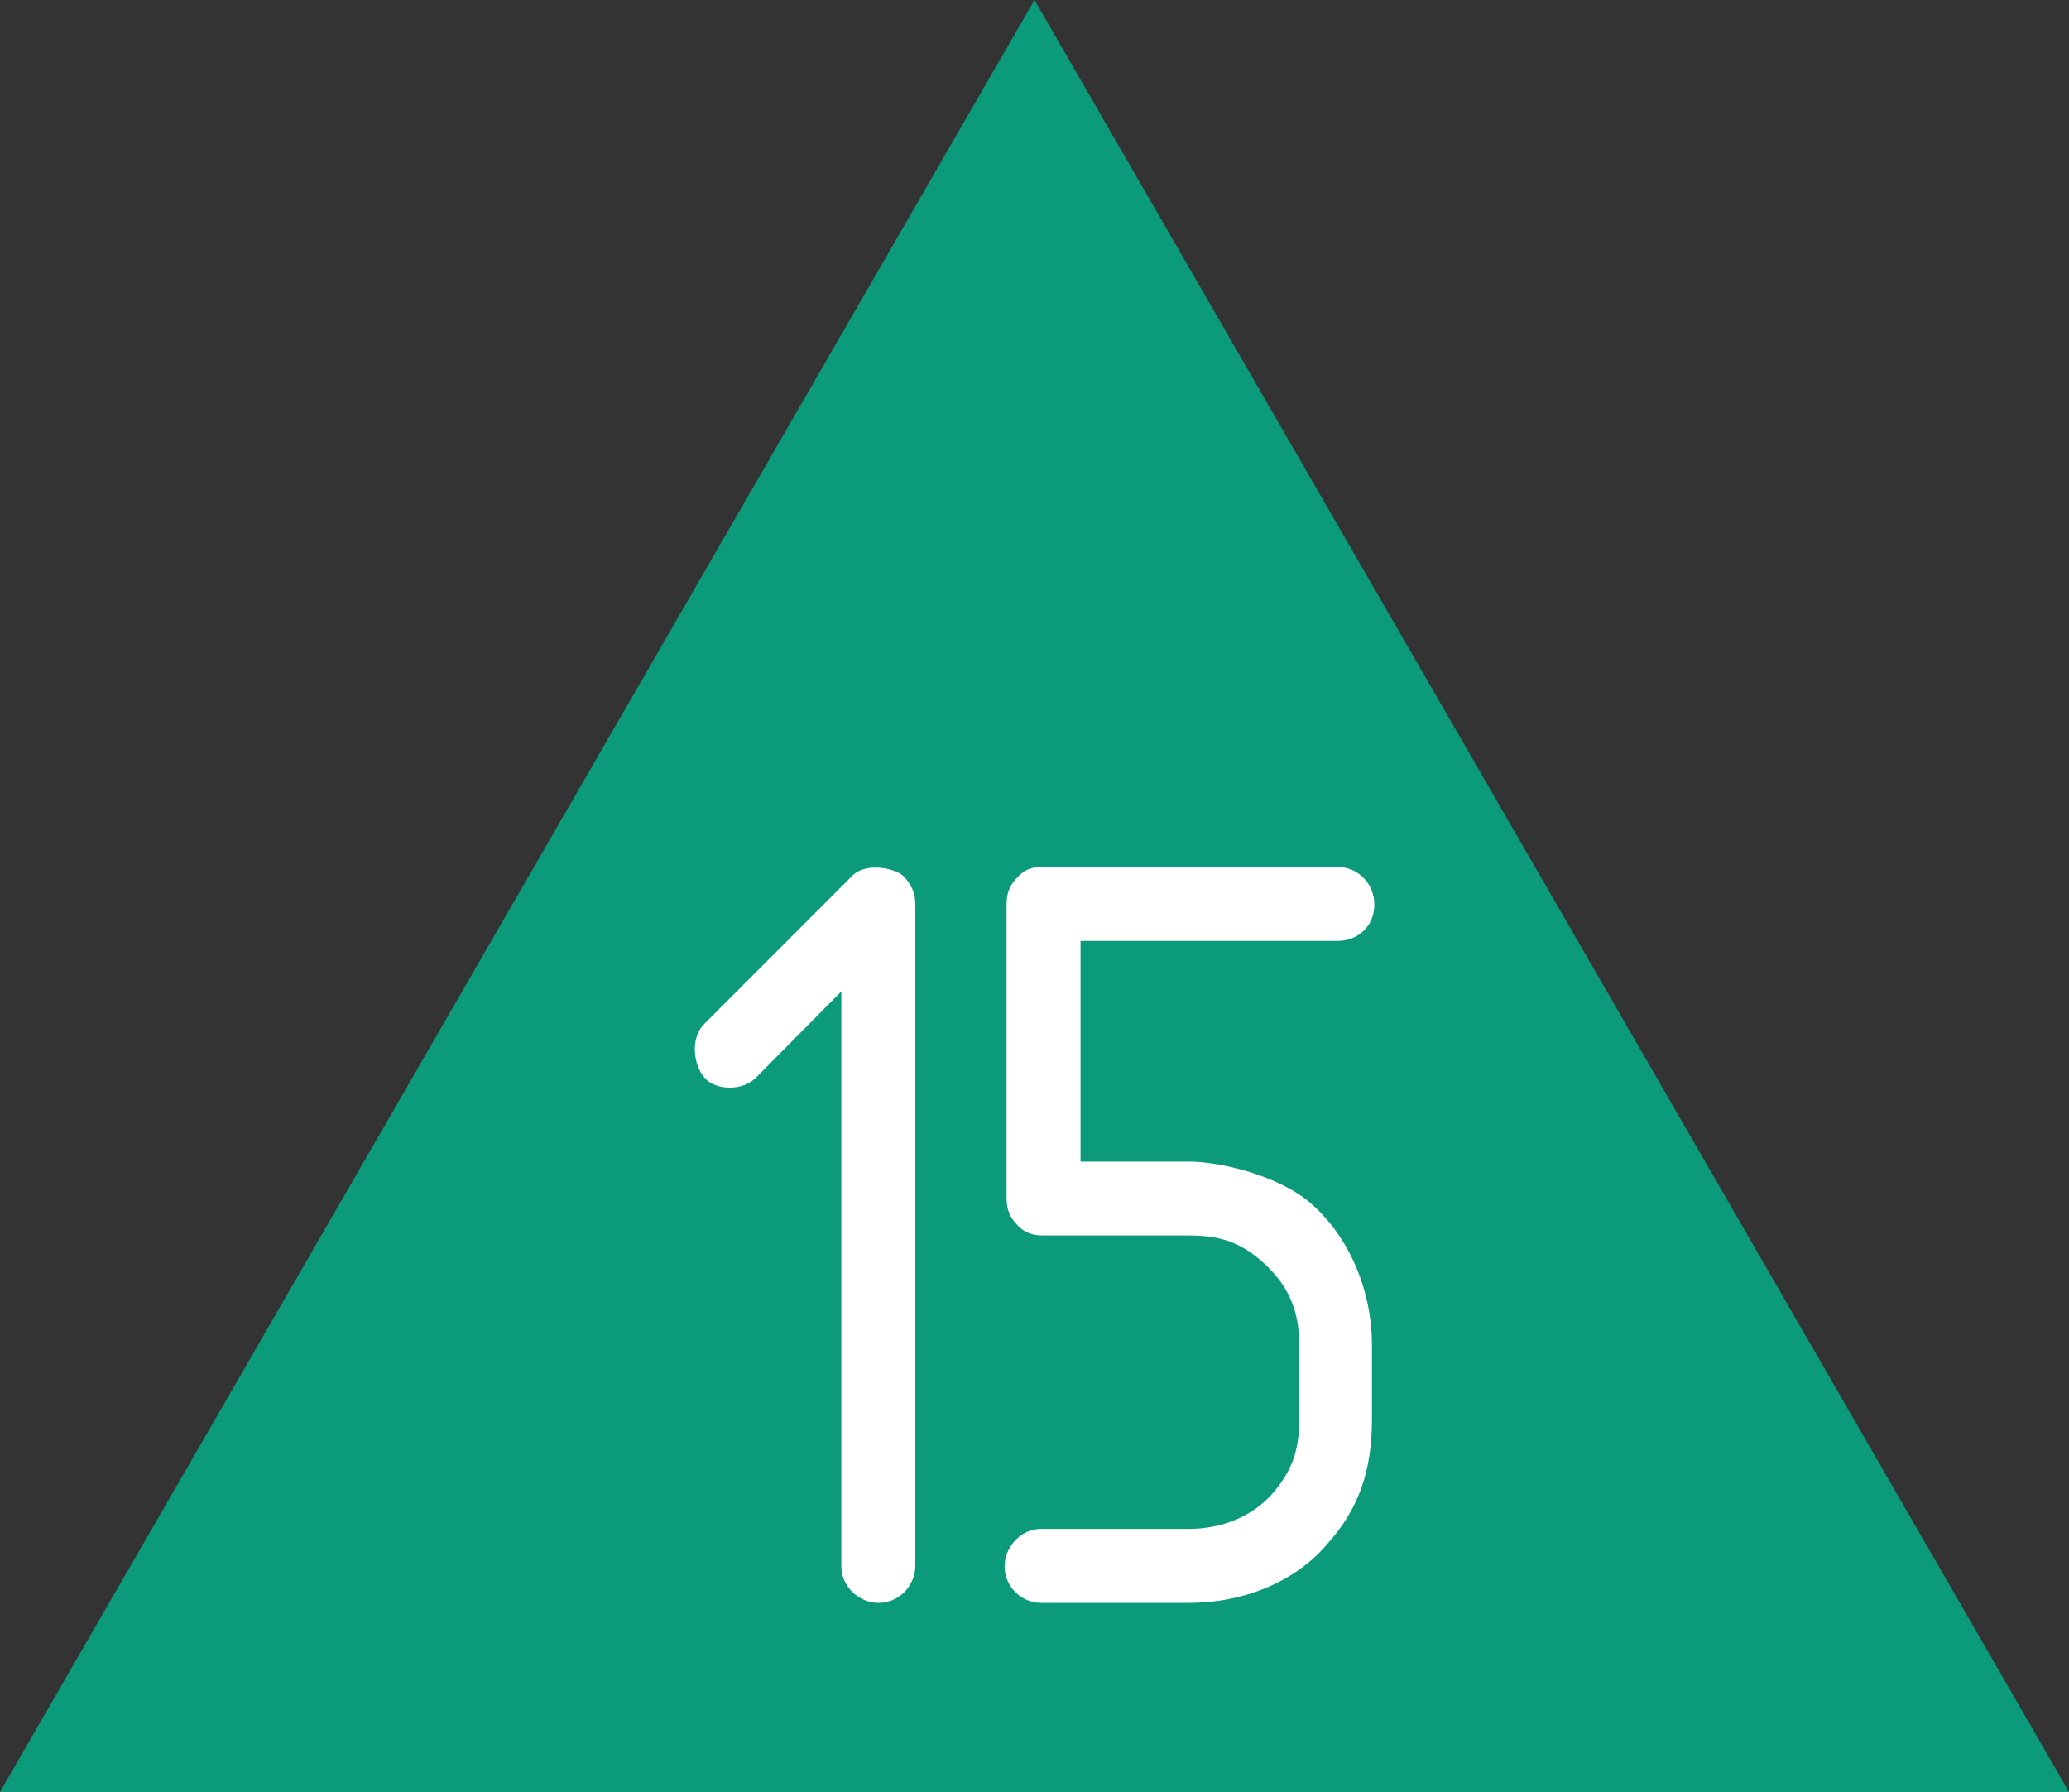 <?xml version="1.0" encoding="UTF-8"?>
<svg xmlns="http://www.w3.org/2000/svg" xmlns:xlink="http://www.w3.org/1999/xlink" width="20" height="17.321" viewBox="0 0 20 17.321">
<rect x="0" y="0" width="20" height="17.321" fill="#333333" stroke="none"/>
<path fill-rule="nonzero" fill="rgb(4.314%, 60.784%, 48.235%)" fill-opacity="1" d="M 20 17.32 L 0 17.32 L 10 0 Z M 20 17.32 "/>
<path fill-rule="evenodd" fill="rgb(100%, 100%, 100%)" fill-opacity="1" d="M 8.848 15.129 L 8.848 8.742 C 8.848 8.633 8.812 8.551 8.738 8.473 C 8.676 8.398 8.375 8.324 8.238 8.465 L 6.809 9.895 C 6.66 10.043 6.711 10.32 6.82 10.426 C 6.914 10.531 7.172 10.555 7.309 10.414 L 8.133 9.582 L 8.133 15.141 C 8.133 15.332 8.301 15.492 8.492 15.492 C 8.688 15.492 8.848 15.332 8.848 15.129 Z M 13.285 8.742 C 13.285 8.539 13.125 8.379 12.93 8.379 L 10.082 8.379 C 9.988 8.379 9.914 8.398 9.848 8.465 C 9.762 8.551 9.73 8.625 9.73 8.742 L 9.73 11.578 C 9.73 11.695 9.762 11.77 9.848 11.855 C 9.914 11.918 9.988 11.941 10.082 11.941 L 11.492 11.941 C 11.789 11.941 11.992 12.004 12.215 12.207 C 12.461 12.434 12.559 12.668 12.559 13.008 L 12.559 13.711 C 12.559 14.02 12.492 14.223 12.281 14.457 C 12.098 14.652 11.82 14.777 11.492 14.777 L 10.062 14.777 C 9.871 14.777 9.711 14.949 9.711 15.141 C 9.711 15.332 9.871 15.492 10.062 15.492 L 11.492 15.492 C 12.047 15.492 12.535 15.27 12.824 14.93 C 13.133 14.586 13.262 14.223 13.262 13.711 L 13.262 13.008 C 13.262 12.41 12.996 11.898 12.645 11.609 C 12.344 11.363 11.801 11.227 11.492 11.227 L 10.445 11.227 L 10.445 9.094 L 12.93 9.094 C 13.125 9.094 13.285 8.953 13.285 8.742 Z M 13.285 8.742 "/>
</svg>
